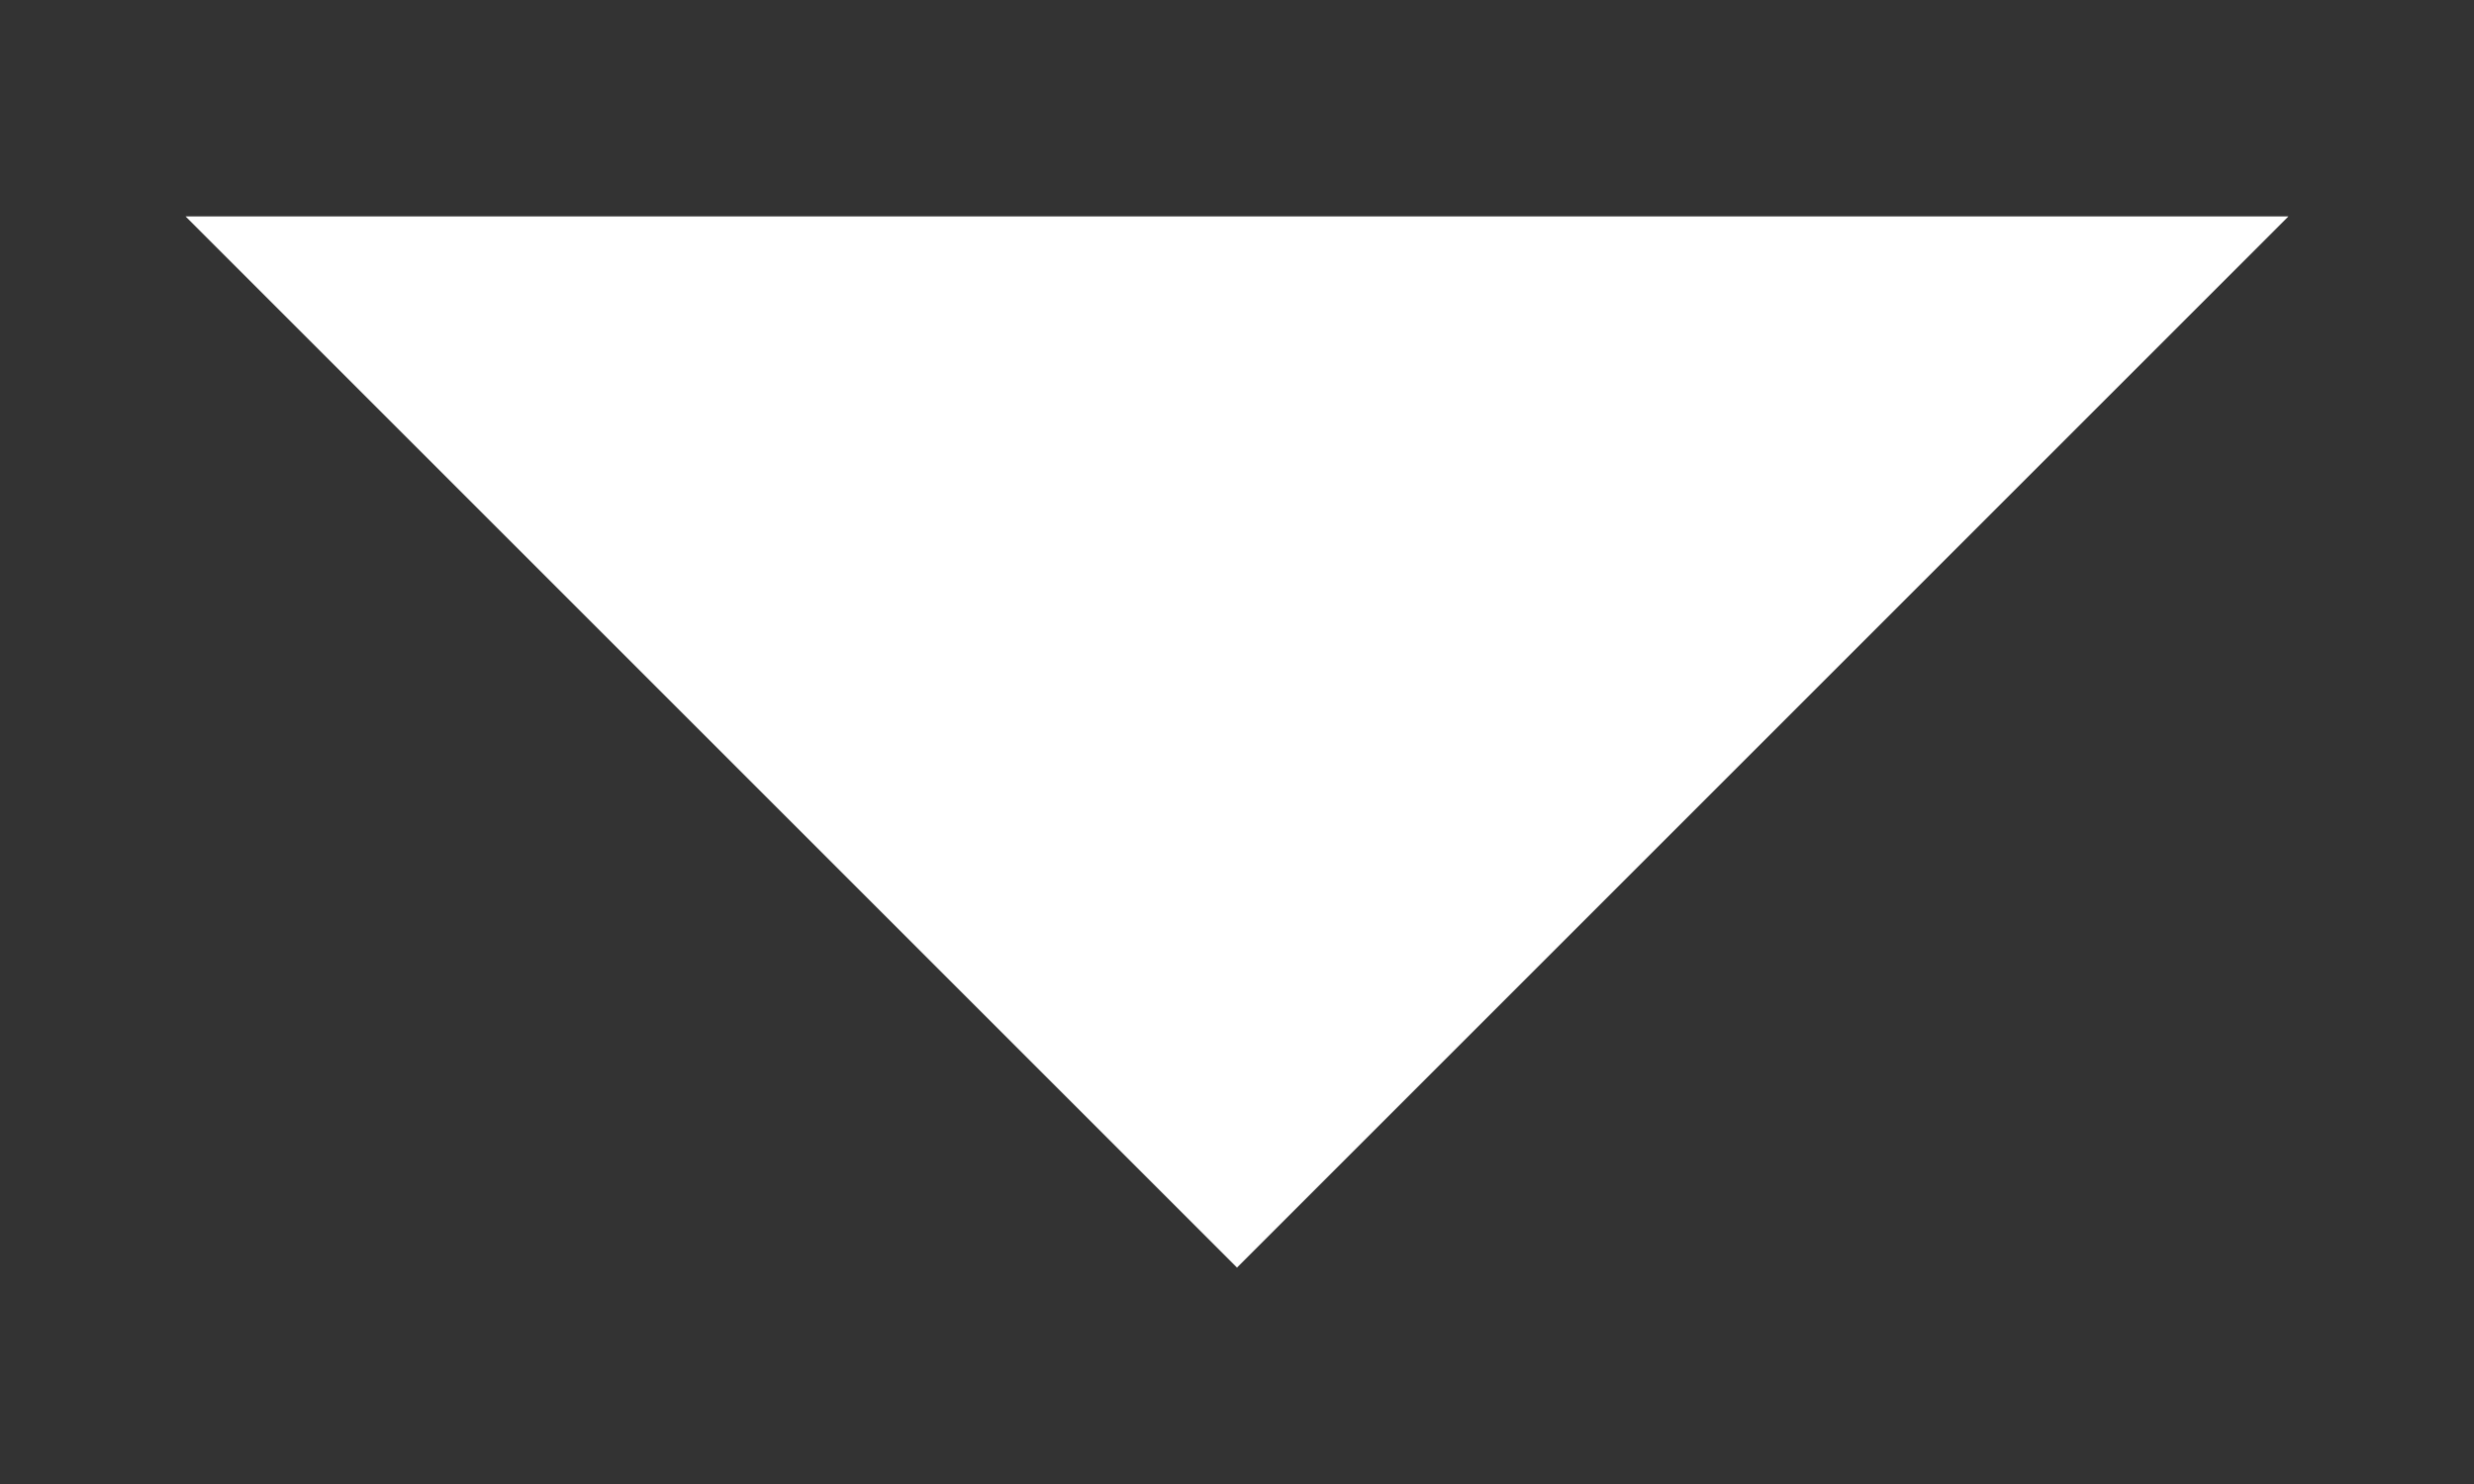 <svg width="100%" height="100%" viewBox="0 0 10 6" fill="none" xmlns="http://www.w3.org/2000/svg">
    <rect x="0" y="0" width="10" height="6" fill="#333333" stroke="none"/>
    <path d="M0.75 0.875L5 5.125L9.25 0.875H0.75Z" fill="white"/>
</svg>
